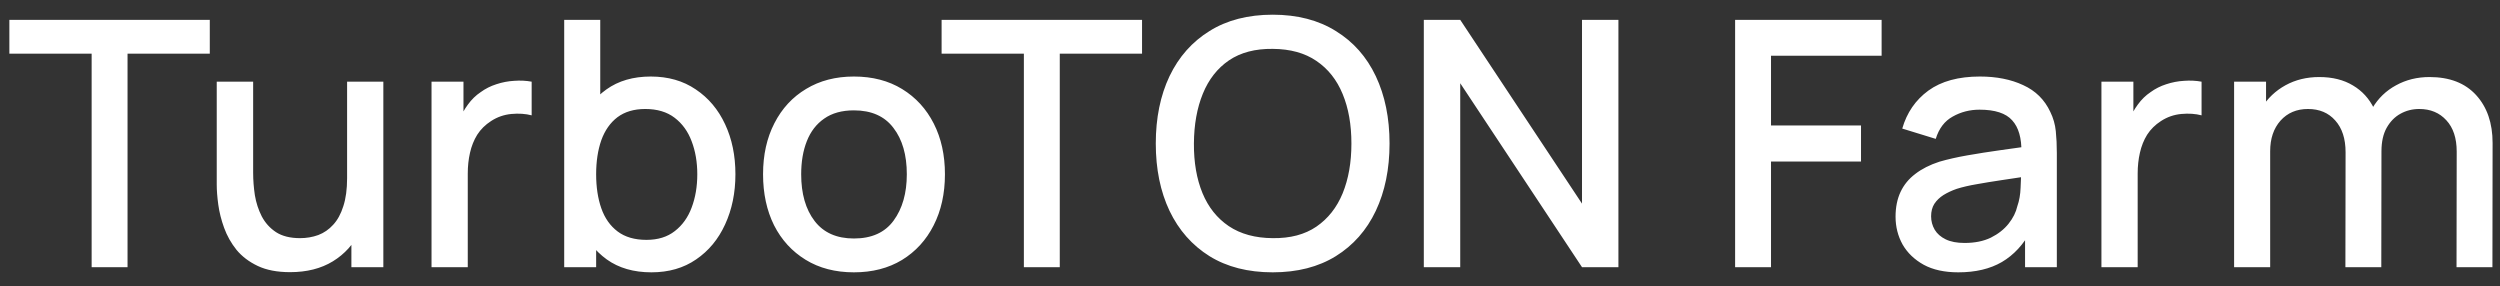 <svg width="131" height="15" viewBox="0 0 131 15" fill="none" xmlns="http://www.w3.org/2000/svg">
<rect x="0" y="0" width="131" height="15" fill="#333333" stroke="none"/>
<path d="M4.802 14V2.813H0.491V1.04H10.993V2.813H6.683V14H4.802ZM15.2 14.261C14.528 14.261 13.964 14.153 13.508 13.937C13.052 13.721 12.68 13.439 12.392 13.091C12.11 12.737 11.894 12.353 11.744 11.939C11.594 11.525 11.492 11.12 11.438 10.724C11.384 10.328 11.357 9.98 11.357 9.68V4.28H13.265V9.059C13.265 9.437 13.295 9.827 13.355 10.229C13.421 10.625 13.541 10.994 13.715 11.336C13.895 11.678 14.144 11.954 14.462 12.164C14.786 12.374 15.206 12.479 15.722 12.479C16.058 12.479 16.376 12.425 16.676 12.317C16.976 12.203 17.237 12.023 17.459 11.777C17.687 11.531 17.864 11.207 17.99 10.805C18.122 10.403 18.188 9.914 18.188 9.338L19.358 9.779C19.358 10.661 19.193 11.441 18.863 12.119C18.533 12.791 18.059 13.316 17.441 13.694C16.823 14.072 16.076 14.261 15.2 14.261ZM18.413 14V11.192H18.188V4.28H20.087V14H18.413ZM22.612 14V4.28H24.286V6.638L24.052 6.332C24.172 6.02 24.328 5.735 24.52 5.477C24.712 5.213 24.934 4.997 25.186 4.829C25.432 4.649 25.705 4.511 26.005 4.415C26.311 4.313 26.623 4.253 26.941 4.235C27.259 4.211 27.565 4.226 27.859 4.28V6.044C27.541 5.96 27.187 5.936 26.797 5.972C26.413 6.008 26.059 6.131 25.735 6.341C25.429 6.539 25.186 6.779 25.006 7.061C24.832 7.343 24.706 7.658 24.628 8.006C24.55 8.348 24.511 8.711 24.511 9.095V14H22.612ZM34.136 14.27C33.206 14.27 32.425 14.045 31.796 13.595C31.166 13.139 30.689 12.524 30.364 11.75C30.041 10.976 29.878 10.103 29.878 9.131C29.878 8.159 30.038 7.286 30.355 6.512C30.68 5.738 31.154 5.129 31.777 4.685C32.407 4.235 33.181 4.01 34.099 4.01C35.011 4.01 35.797 4.235 36.458 4.685C37.123 5.129 37.636 5.738 37.996 6.512C38.356 7.28 38.536 8.153 38.536 9.131C38.536 10.103 38.356 10.979 37.996 11.759C37.642 12.533 37.136 13.145 36.475 13.595C35.822 14.045 35.041 14.27 34.136 14.27ZM29.564 14V1.04H31.453V7.007H31.238V14H29.564ZM33.874 12.569C34.474 12.569 34.969 12.416 35.359 12.11C35.755 11.804 36.05 11.393 36.242 10.877C36.44 10.355 36.538 9.773 36.538 9.131C36.538 8.495 36.44 7.919 36.242 7.403C36.05 6.887 35.752 6.476 35.35 6.17C34.949 5.864 34.435 5.711 33.812 5.711C33.224 5.711 32.737 5.855 32.353 6.143C31.976 6.431 31.694 6.833 31.508 7.349C31.328 7.865 31.238 8.459 31.238 9.131C31.238 9.803 31.328 10.397 31.508 10.913C31.688 11.429 31.973 11.834 32.362 12.128C32.752 12.422 33.257 12.569 33.874 12.569ZM44.745 14.27C43.773 14.27 42.93 14.051 42.216 13.613C41.502 13.175 40.95 12.572 40.56 11.804C40.176 11.03 39.984 10.139 39.984 9.131C39.984 8.117 40.182 7.226 40.578 6.458C40.974 5.684 41.529 5.084 42.243 4.658C42.957 4.226 43.791 4.01 44.745 4.01C45.717 4.01 46.56 4.229 47.274 4.667C47.988 5.105 48.54 5.708 48.93 6.476C49.32 7.244 49.515 8.129 49.515 9.131C49.515 10.145 49.317 11.039 48.921 11.813C48.531 12.581 47.979 13.184 47.265 13.622C46.551 14.054 45.711 14.27 44.745 14.27ZM44.745 12.497C45.675 12.497 46.368 12.185 46.824 11.561C47.286 10.931 47.517 10.121 47.517 9.131C47.517 8.117 47.283 7.307 46.815 6.701C46.353 6.089 45.663 5.783 44.745 5.783C44.115 5.783 43.596 5.927 43.188 6.215C42.78 6.497 42.477 6.89 42.279 7.394C42.081 7.892 41.982 8.471 41.982 9.131C41.982 10.151 42.216 10.967 42.684 11.579C43.152 12.191 43.839 12.497 44.745 12.497ZM53.651 14V2.813H49.34V1.04H59.843V2.813H55.532V14H53.651ZM66.692 14.27C65.396 14.27 64.292 13.988 63.38 13.424C62.468 12.854 61.769 12.062 61.283 11.048C60.803 10.034 60.563 8.858 60.563 7.52C60.563 6.182 60.803 5.006 61.283 3.992C61.769 2.978 62.468 2.189 63.38 1.625C64.292 1.055 65.396 0.77 66.692 0.77C67.982 0.77 69.083 1.055 69.995 1.625C70.913 2.189 71.612 2.978 72.092 3.992C72.572 5.006 72.812 6.182 72.812 7.52C72.812 8.858 72.572 10.034 72.092 11.048C71.612 12.062 70.913 12.854 69.995 13.424C69.083 13.988 67.982 14.27 66.692 14.27ZM66.692 12.479C67.61 12.491 68.372 12.29 68.978 11.876C69.59 11.456 70.049 10.874 70.355 10.13C70.661 9.38 70.814 8.51 70.814 7.52C70.814 6.53 70.661 5.666 70.355 4.928C70.049 4.184 69.59 3.605 68.978 3.191C68.372 2.777 67.61 2.567 66.692 2.561C65.774 2.549 65.009 2.75 64.397 3.164C63.791 3.578 63.335 4.16 63.029 4.91C62.723 5.66 62.567 6.53 62.561 7.52C62.555 8.51 62.705 9.377 63.011 10.121C63.317 10.859 63.776 11.435 64.388 11.849C65.006 12.263 65.774 12.473 66.692 12.479ZM74.608 14V1.04H76.516L82.897 10.67V1.04H84.805V14H82.897L76.516 4.361V14H74.608ZM90.92 14V1.04H98.597V2.921H92.801V6.575H97.517V8.465H92.801V14H90.92ZM102.612 14.27C101.892 14.27 101.289 14.138 100.803 13.874C100.317 13.604 99.948 13.25 99.696 12.812C99.45 12.368 99.327 11.882 99.327 11.354C99.327 10.862 99.414 10.43 99.588 10.058C99.762 9.686 100.02 9.371 100.362 9.113C100.704 8.849 101.124 8.636 101.622 8.474C102.054 8.348 102.543 8.237 103.089 8.141C103.635 8.045 104.208 7.955 104.808 7.871C105.414 7.787 106.014 7.703 106.608 7.619L105.924 7.997C105.936 7.235 105.774 6.671 105.438 6.305C105.108 5.933 104.538 5.747 103.728 5.747C103.218 5.747 102.75 5.867 102.324 6.107C101.898 6.341 101.601 6.731 101.433 7.277L99.678 6.737C99.918 5.903 100.374 5.24 101.046 4.748C101.724 4.256 102.624 4.01 103.746 4.01C104.616 4.01 105.372 4.16 106.014 4.46C106.662 4.754 107.136 5.222 107.436 5.864C107.592 6.182 107.688 6.518 107.724 6.872C107.76 7.226 107.778 7.607 107.778 8.015V14H106.113V11.777L106.437 12.065C106.035 12.809 105.522 13.364 104.898 13.73C104.28 14.09 103.518 14.27 102.612 14.27ZM102.945 12.731C103.479 12.731 103.938 12.638 104.322 12.452C104.706 12.26 105.015 12.017 105.249 11.723C105.483 11.429 105.636 11.123 105.708 10.805C105.81 10.517 105.867 10.193 105.879 9.833C105.897 9.473 105.906 9.185 105.906 8.969L106.518 9.194C105.924 9.284 105.384 9.365 104.898 9.437C104.412 9.509 103.971 9.581 103.575 9.653C103.185 9.719 102.837 9.8 102.531 9.896C102.273 9.986 102.042 10.094 101.838 10.22C101.64 10.346 101.481 10.499 101.361 10.679C101.247 10.859 101.19 11.078 101.19 11.336C101.19 11.588 101.253 11.822 101.379 12.038C101.505 12.248 101.697 12.416 101.955 12.542C102.213 12.668 102.543 12.731 102.945 12.731ZM110.115 14V4.28H111.789V6.638L111.555 6.332C111.675 6.02 111.831 5.735 112.023 5.477C112.215 5.213 112.437 4.997 112.689 4.829C112.935 4.649 113.208 4.511 113.508 4.415C113.814 4.313 114.126 4.253 114.444 4.235C114.762 4.211 115.068 4.226 115.362 4.28V6.044C115.044 5.96 114.69 5.936 114.3 5.972C113.916 6.008 113.562 6.131 113.238 6.341C112.932 6.539 112.689 6.779 112.509 7.061C112.335 7.343 112.209 7.658 112.131 8.006C112.053 8.348 112.014 8.711 112.014 9.095V14H110.115ZM128.722 14L128.731 7.943C128.731 7.241 128.551 6.695 128.191 6.305C127.831 5.909 127.357 5.711 126.769 5.711C126.409 5.711 126.079 5.795 125.779 5.963C125.485 6.125 125.245 6.371 125.059 6.701C124.879 7.025 124.789 7.433 124.789 7.925L123.88 7.466C123.868 6.782 124.012 6.182 124.312 5.666C124.618 5.15 125.032 4.751 125.554 4.469C126.076 4.181 126.661 4.037 127.309 4.037C128.359 4.037 129.172 4.352 129.748 4.982C130.324 5.612 130.612 6.449 130.612 7.493L130.603 14H128.722ZM117.067 14V4.28H118.741V7.088H118.957V14H117.067ZM122.899 14L122.908 7.979C122.908 7.271 122.728 6.716 122.368 6.314C122.014 5.912 121.537 5.711 120.937 5.711C120.343 5.711 119.863 5.915 119.497 6.323C119.137 6.731 118.957 7.265 118.957 7.925L118.057 7.349C118.057 6.713 118.21 6.146 118.516 5.648C118.822 5.15 119.236 4.757 119.758 4.469C120.28 4.181 120.871 4.037 121.531 4.037C122.221 4.037 122.809 4.184 123.295 4.478C123.781 4.766 124.15 5.171 124.402 5.693C124.66 6.215 124.789 6.821 124.789 7.511L124.78 14H122.899Z" fill="white"/>
</svg>
